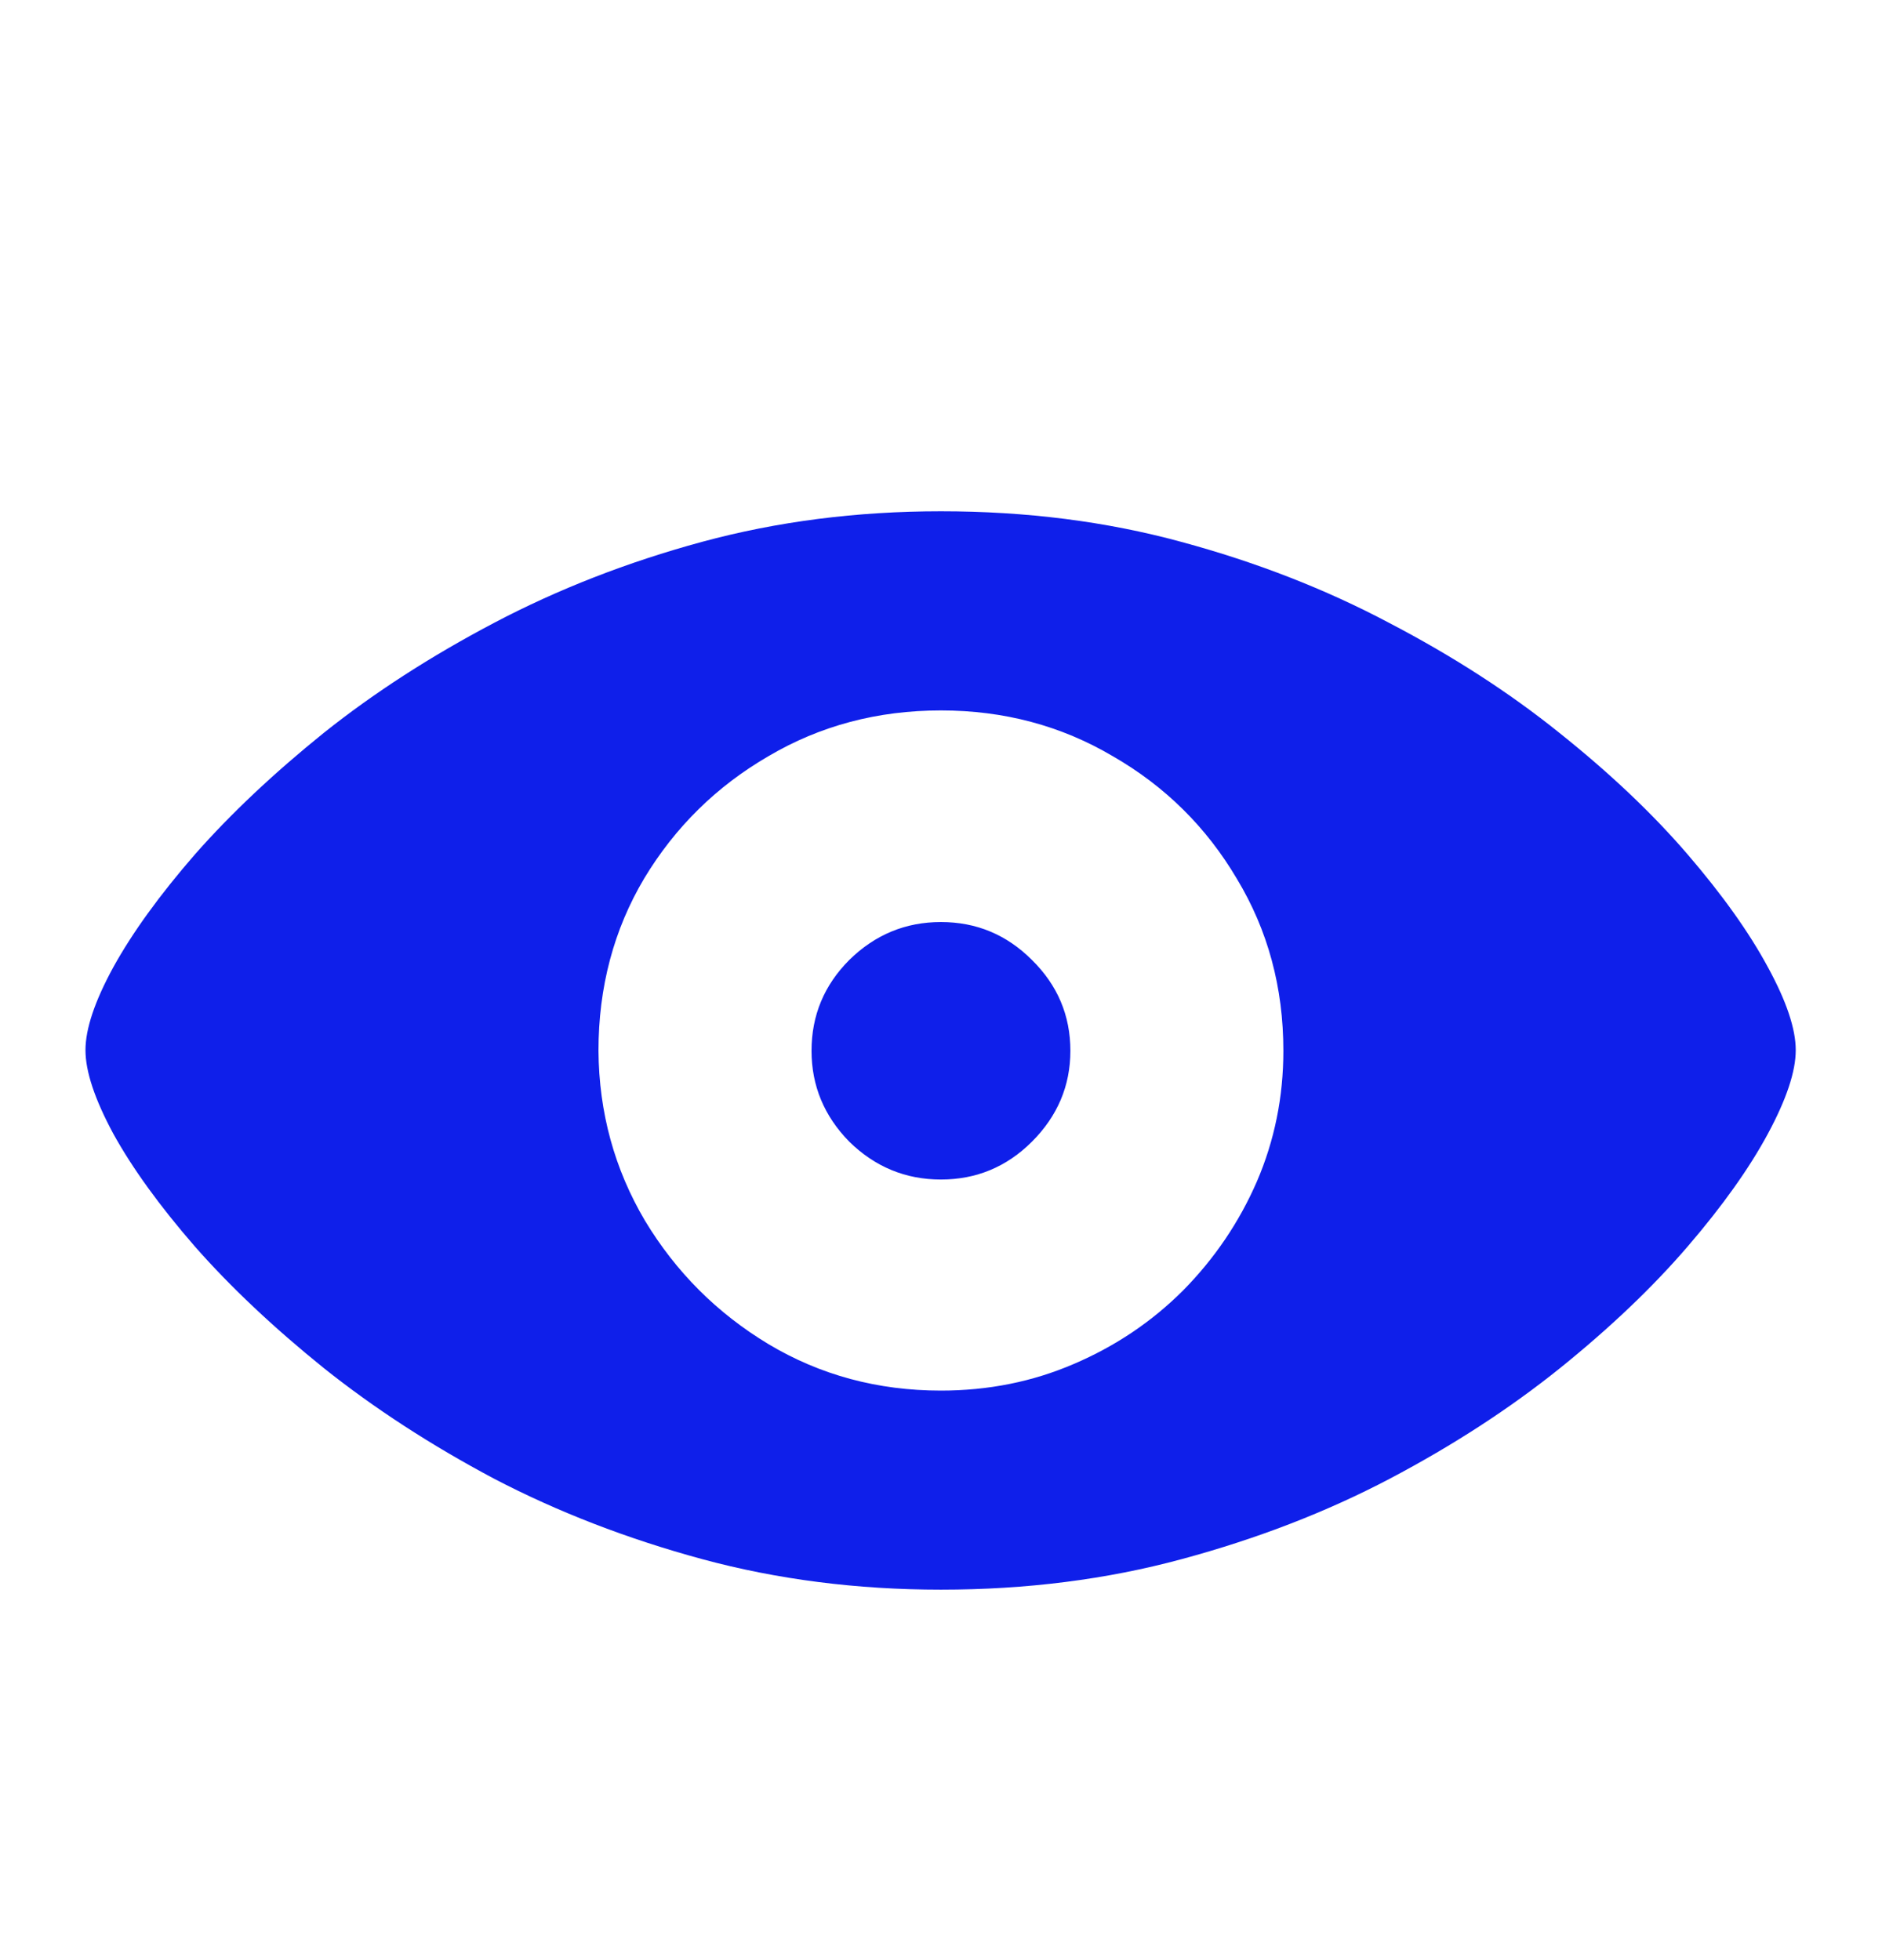 <svg xmlns="http://www.w3.org/2000/svg" width="24" height="25" viewBox="0 0 24 25" fill="none">
  <path d="M11.999 20.275C13.088 20.275 14.112 20.145 15.072 19.885C16.031 19.626 16.914 19.285 17.721 18.861C18.533 18.433 19.258 17.961 19.896 17.448C20.533 16.934 21.075 16.418 21.521 15.899C21.967 15.38 22.308 14.9 22.545 14.46C22.782 14.02 22.9 13.665 22.9 13.394C22.9 13.123 22.782 12.77 22.545 12.336C22.308 11.896 21.967 11.416 21.521 10.897C21.075 10.378 20.531 9.862 19.887 9.348C19.25 8.835 18.525 8.367 17.712 7.943C16.905 7.515 16.022 7.17 15.063 6.911C14.11 6.651 13.088 6.521 11.999 6.521C10.927 6.521 9.912 6.651 8.952 6.911C7.999 7.17 7.116 7.515 6.303 7.943C5.497 8.367 4.771 8.835 4.128 9.348C3.491 9.862 2.943 10.378 2.486 10.897C2.035 11.416 1.688 11.896 1.445 12.336C1.208 12.77 1.09 13.123 1.09 13.394C1.09 13.665 1.208 14.02 1.445 14.46C1.688 14.9 2.035 15.38 2.486 15.899C2.943 16.418 3.491 16.934 4.128 17.448C4.771 17.961 5.497 18.433 6.303 18.861C7.116 19.285 7.999 19.626 8.952 19.885C9.912 20.145 10.927 20.275 11.999 20.275ZM11.999 17.736C11.193 17.736 10.459 17.538 9.799 17.143C9.144 16.748 8.62 16.224 8.225 15.569C7.835 14.909 7.638 14.187 7.632 13.402C7.632 12.59 7.827 11.856 8.216 11.202C8.611 10.547 9.139 10.028 9.799 9.645C10.459 9.255 11.193 9.061 11.999 9.061C12.801 9.061 13.531 9.255 14.191 9.645C14.857 10.028 15.385 10.55 15.774 11.21C16.169 11.865 16.366 12.595 16.366 13.402C16.366 13.989 16.254 14.545 16.028 15.07C15.802 15.589 15.489 16.051 15.088 16.458C14.688 16.858 14.222 17.171 13.692 17.397C13.167 17.623 12.603 17.736 11.999 17.736ZM11.999 15.044C12.451 15.044 12.837 14.883 13.159 14.562C13.486 14.235 13.65 13.848 13.65 13.402C13.65 12.951 13.486 12.565 13.159 12.243C12.837 11.921 12.451 11.76 11.999 11.76C11.548 11.76 11.159 11.921 10.831 12.243C10.51 12.565 10.349 12.951 10.349 13.402C10.349 13.848 10.51 14.235 10.831 14.562C11.159 14.883 11.548 15.044 11.999 15.044Z" fill="#0F1FEA" />
</svg>